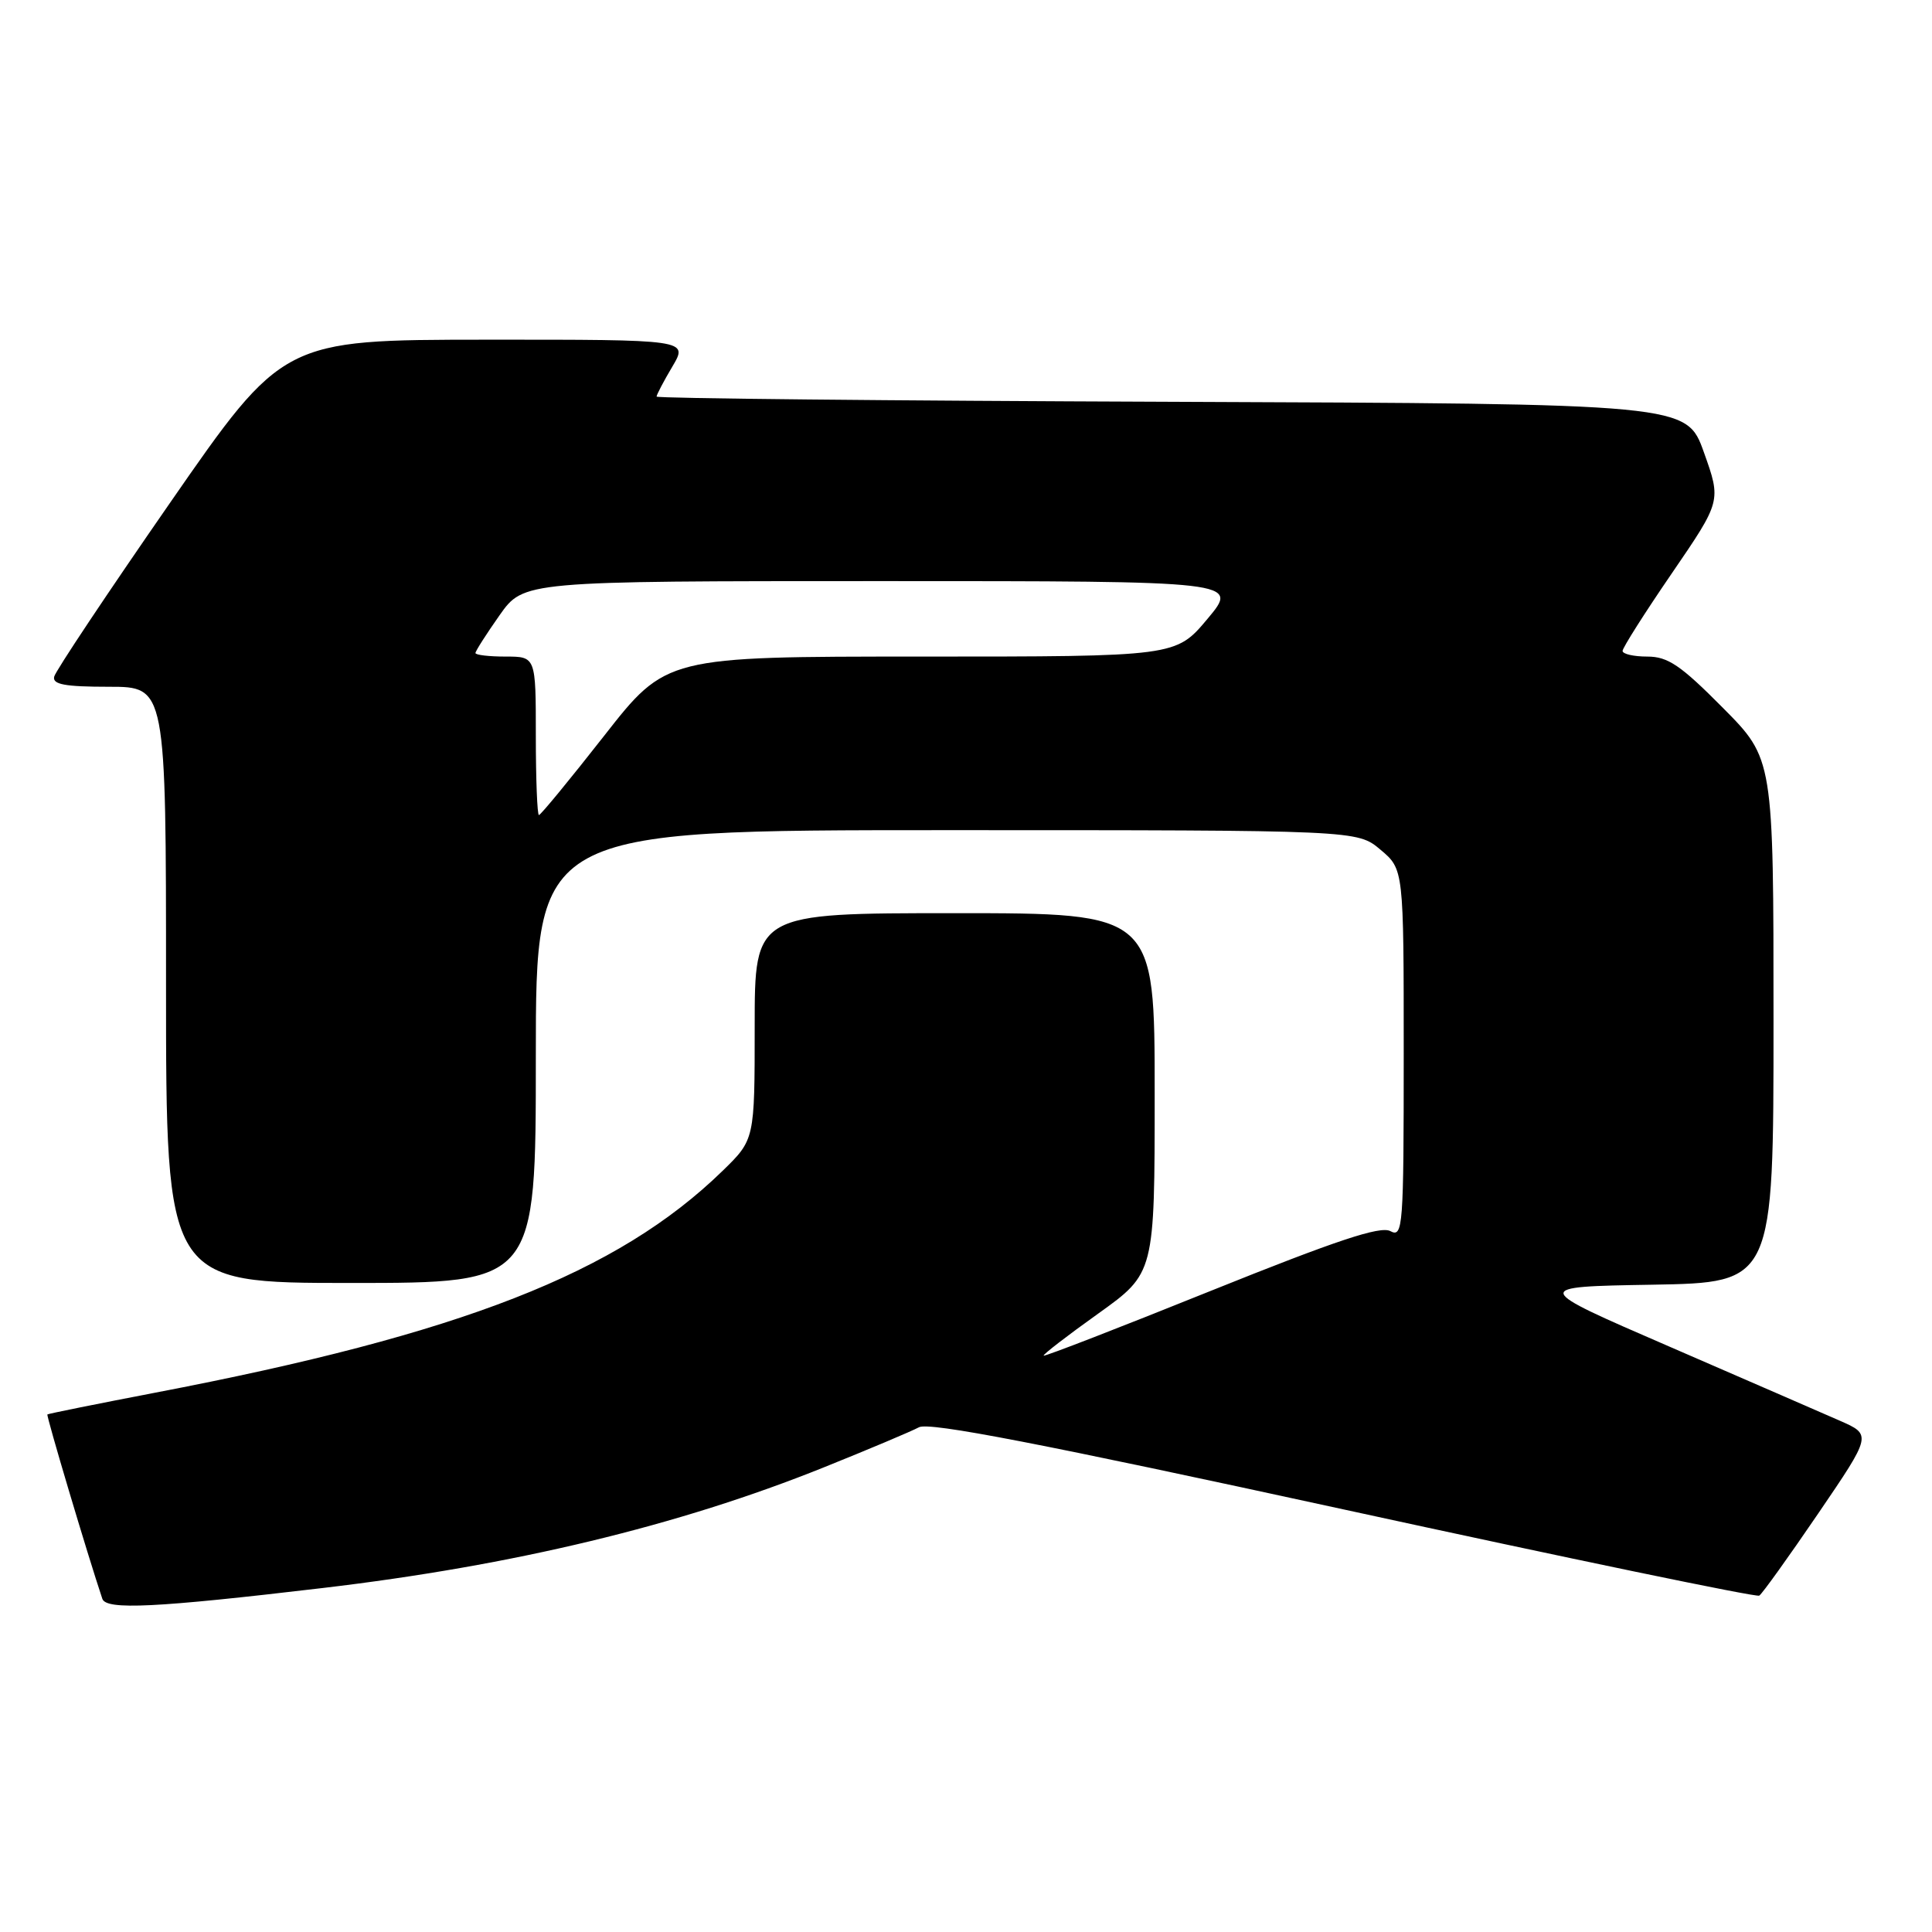 <?xml version="1.0" encoding="UTF-8" standalone="no"?>
<!DOCTYPE svg PUBLIC "-//W3C//DTD SVG 1.1//EN" "http://www.w3.org/Graphics/SVG/1.1/DTD/svg11.dtd" >
<svg xmlns="http://www.w3.org/2000/svg" xmlns:xlink="http://www.w3.org/1999/xlink" version="1.1" viewBox="0 0 256 256">
 <g >
 <path fill="currentColor"
d=" M 42.76 210.42 C 68.02 207.44 89.92 202.17 109.12 194.45 C 115.07 192.06 120.76 189.66 121.77 189.12 C 123.12 188.40 137.88 191.26 178.01 200.00 C 207.93 206.52 232.73 211.67 233.11 211.43 C 233.49 211.20 237.00 206.30 240.92 200.55 C 248.03 190.11 248.03 190.11 243.76 188.24 C 241.42 187.21 231.26 182.80 221.20 178.43 C 202.89 170.50 202.89 170.50 218.95 170.23 C 235.00 169.95 235.00 169.95 235.00 135.25 C 235.00 100.55 235.00 100.55 228.28 93.78 C 222.70 88.15 221.00 87.00 218.28 87.00 C 216.47 87.00 215.00 86.66 215.00 86.25 C 215.00 85.84 217.94 81.20 221.54 75.95 C 228.08 66.39 228.08 66.39 225.78 59.95 C 223.48 53.50 223.48 53.50 155.24 53.24 C 117.71 53.10 87.00 52.79 87.00 52.55 C 87.00 52.31 87.94 50.51 89.10 48.56 C 91.20 45.00 91.20 45.00 64.35 45.01 C 37.50 45.03 37.50 45.03 22.50 66.67 C 14.25 78.57 7.35 88.92 7.18 89.66 C 6.93 90.69 8.59 91.00 14.43 91.00 C 22.00 91.00 22.00 91.00 22.00 130.50 C 22.00 170.00 22.00 170.00 46.50 170.00 C 71.00 170.00 71.00 170.00 71.00 140.00 C 71.00 110.00 71.00 110.00 125.42 110.00 C 179.85 110.00 179.85 110.00 182.92 112.59 C 186.00 115.18 186.00 115.18 186.00 139.62 C 186.00 162.68 185.90 164.02 184.23 163.13 C 182.90 162.41 177.06 164.36 160.50 171.02 C 148.42 175.89 138.43 179.76 138.29 179.63 C 138.16 179.50 141.42 176.98 145.53 174.05 C 153.00 168.70 153.00 168.70 153.00 144.85 C 153.00 121.00 153.00 121.00 126.50 121.00 C 100.00 121.00 100.00 121.00 100.00 136.00 C 100.00 151.00 100.00 151.00 95.75 155.14 C 81.83 168.69 61.16 176.77 20.50 184.55 C 12.80 186.03 6.40 187.32 6.28 187.42 C 6.11 187.57 11.61 206.04 13.56 211.85 C 14.07 213.36 20.60 213.04 42.76 210.42 Z  M 71.00 97.50 C 71.00 87.00 71.00 87.00 67.00 87.00 C 64.80 87.00 63.00 86.79 63.00 86.53 C 63.00 86.27 64.44 84.02 66.19 81.53 C 69.39 77.00 69.39 77.00 116.79 77.00 C 164.19 77.00 164.19 77.00 160.00 82.00 C 155.81 87.00 155.81 87.00 122.04 87.00 C 88.27 87.00 88.27 87.00 80.05 97.50 C 75.52 103.28 71.64 108.00 71.41 108.00 C 71.19 108.00 71.00 103.28 71.00 97.50 Z "/>
</g>
</svg>